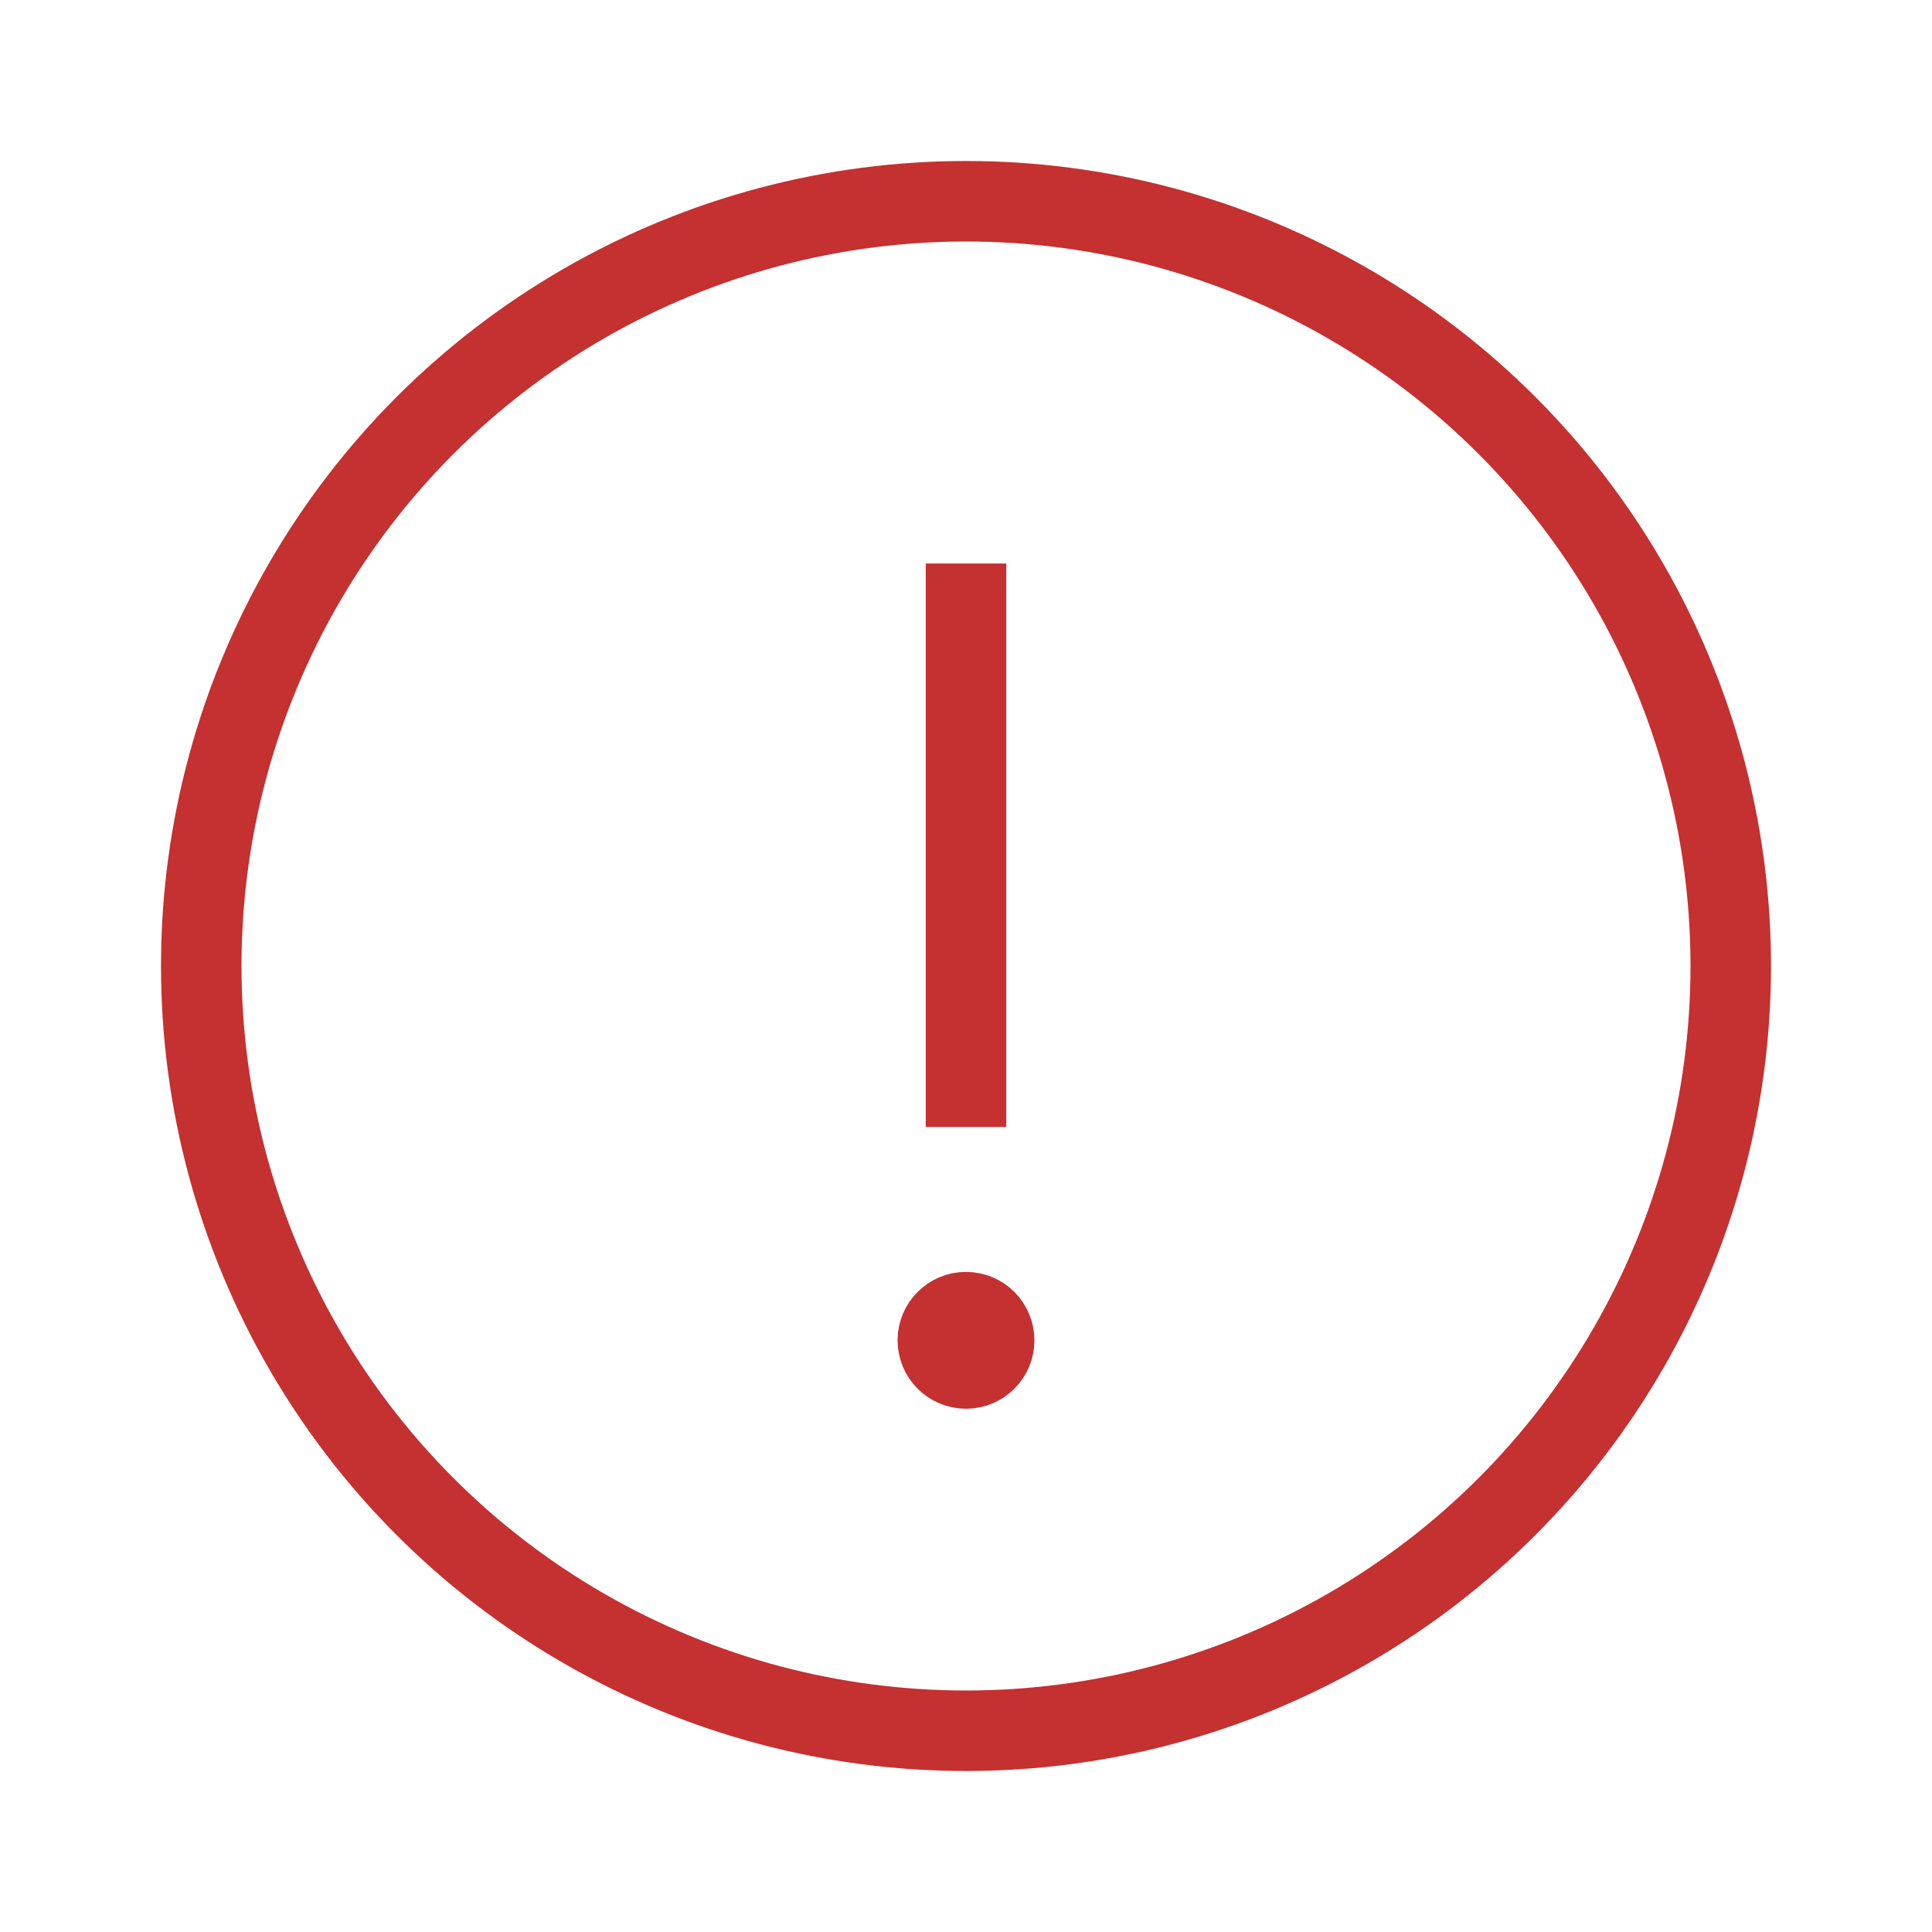 <svg role="img" viewBox="0 0 24 24" aria-label="Error indicator" class="Svg-sc-1usfroi-0 ciGKQQ InputErrorMessage___StyledIconExclamationAlt-tliowl-1 VhdFc"><circle cx="12" cy="12" r="9.5" fill="none" stroke="#c53030"></circle><line x1="12" y1="14" x2="12" y2="7" fill="#c53030" stroke="#c53030"></line><circle cx="12" cy="16.65" r=".35" fill="#c53030" stroke="#c53030"></circle></svg>